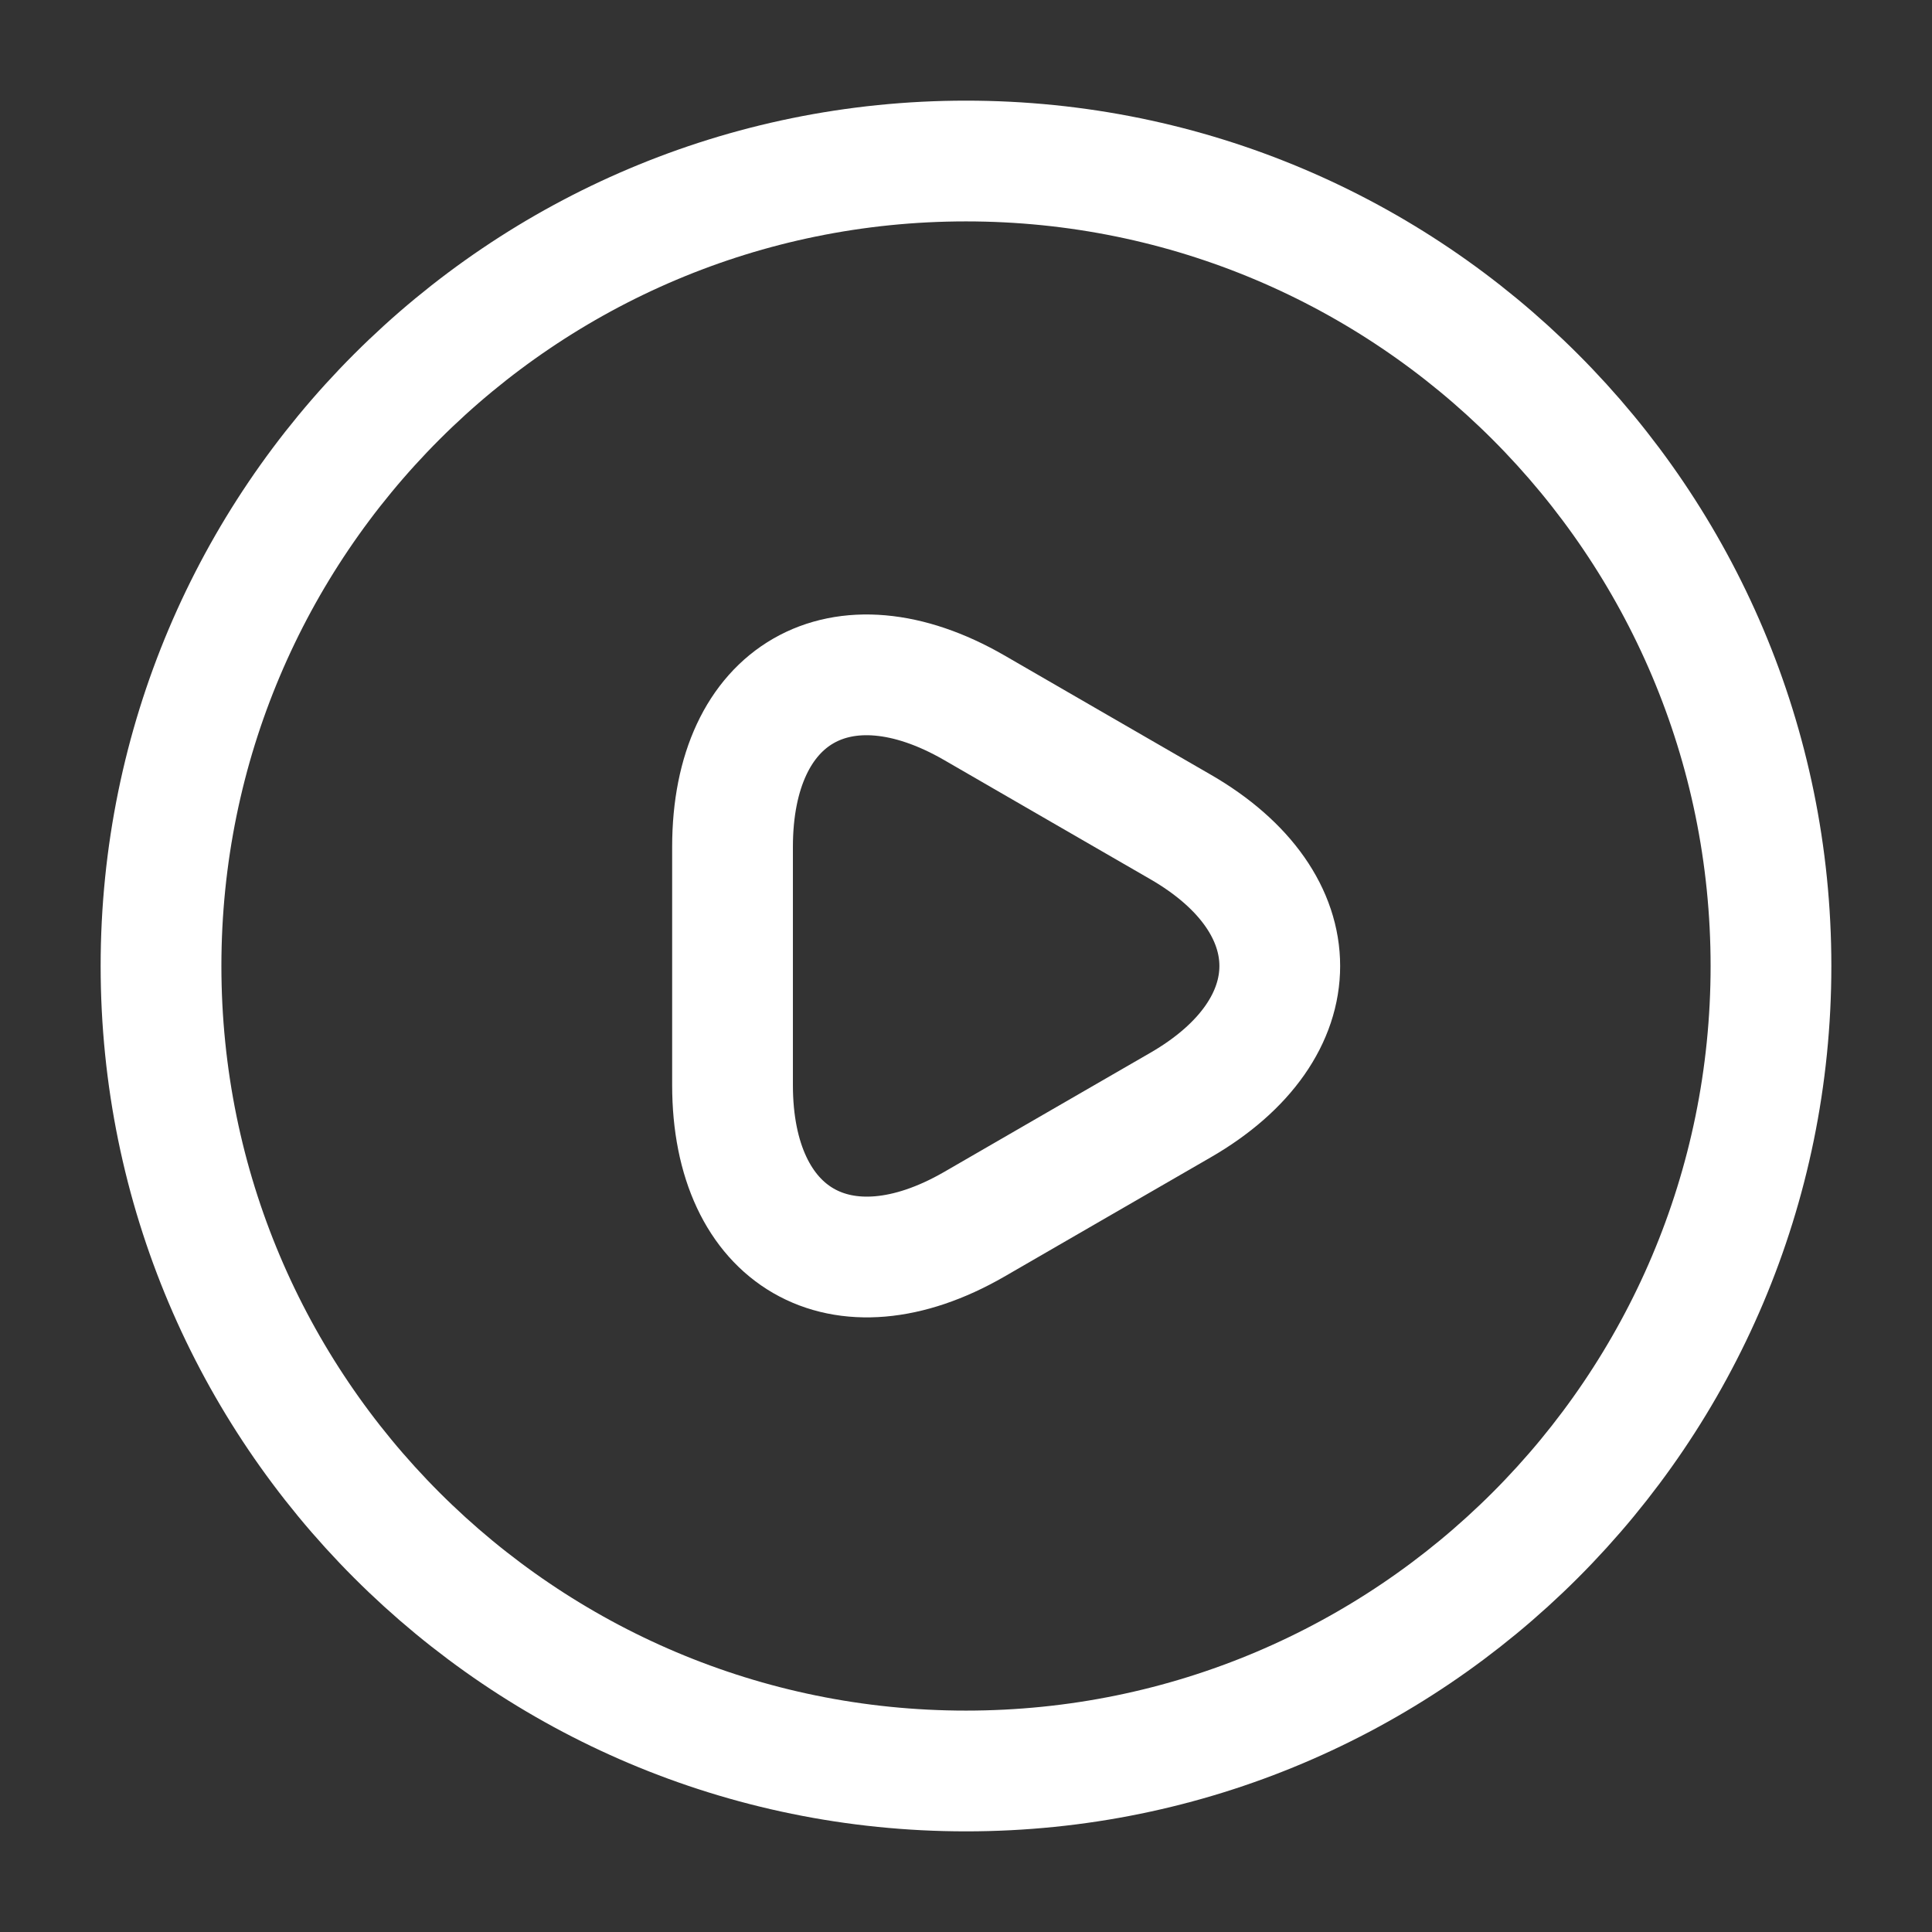 <svg width="32" height="32" viewBox="0 0 32 32" fill="none" xmlns="http://www.w3.org/2000/svg">
<rect x="0" y="0" width="32" height="32" fill="#333333" stroke="none"/>
<path d="M12.133 16V14.027C12.133 11.48 13.933 10.453 16.133 11.72L17.84 12.707L19.547 13.693C21.747 14.96 21.747 17.04 19.547 18.307L17.84 19.293L16.133 20.28C13.933 21.547 12.133 20.507 12.133 17.973V16Z" stroke="white" stroke-width="2" stroke-miterlimit="10" stroke-linecap="round" stroke-linejoin="round"/>
<path d="M16 29.333C23.364 29.333 29.333 23.364 29.333 16C29.333 8.636 23.364 2.667 16 2.667C8.636 2.667 2.667 8.636 2.667 16C2.667 23.364 8.636 29.333 16 29.333Z" stroke="white" stroke-width="2" stroke-linecap="round" stroke-linejoin="round"/>
</svg>
